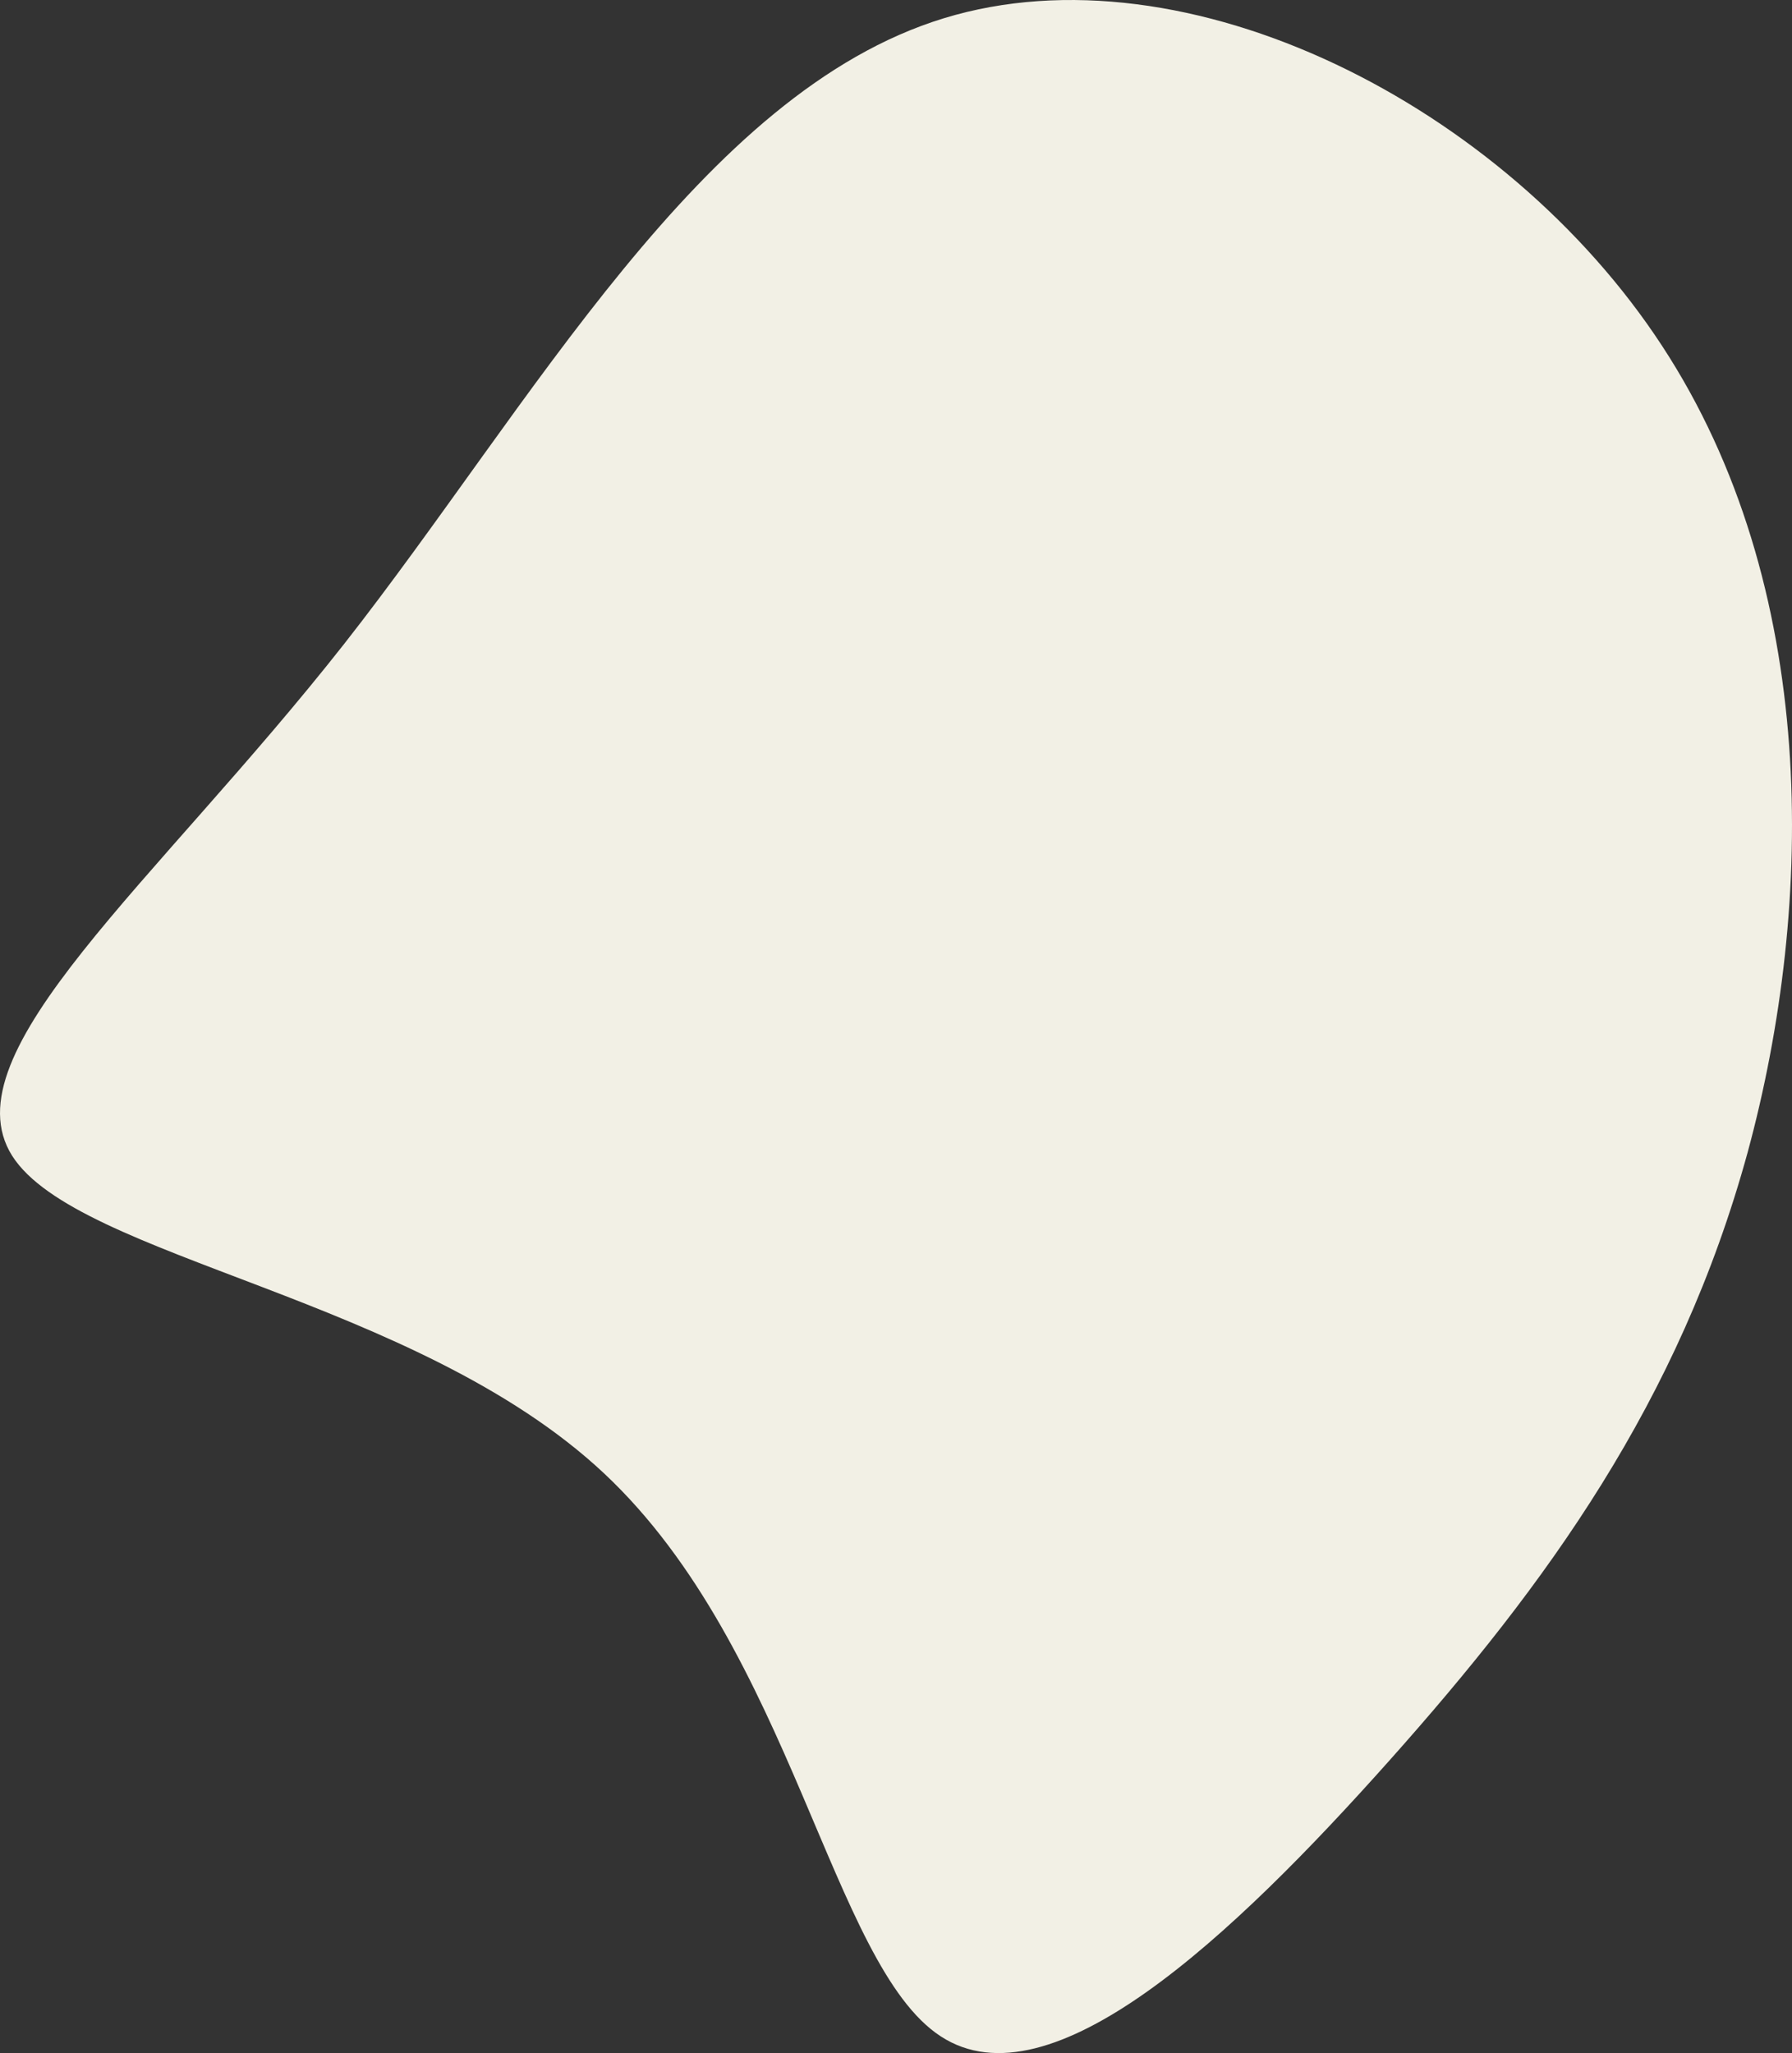 <svg xmlns="http://www.w3.org/2000/svg" width="666" height="763" viewBox="0 0 666 763">
  <rect x="0" y="0" width="666" height="763" fill="#333333" stroke="none"/>
  <path id="Pfad_615" data-name="Pfad 615" d="M617.646,128.434c58.4,89.061,57.076,207.119,31.835,299.946-25.43,92.639-74.6,160.235-132.99,225.76S390.47,783.495,349.593,756.758c-40.688-26.549-55-143.477-125.079-209.19C154.629,482.042,28.8,467.732,4.5,429.51-19.615,391.1,57.806,328.4,127.88,239.337,197.766,150.276,260.494,34.477,350.724,6.8,441.142-20.88,559.251,39.184,617.646,128.434Z" transform="rotate(32deg)" fill="#f2f0e5"/>
</svg>
